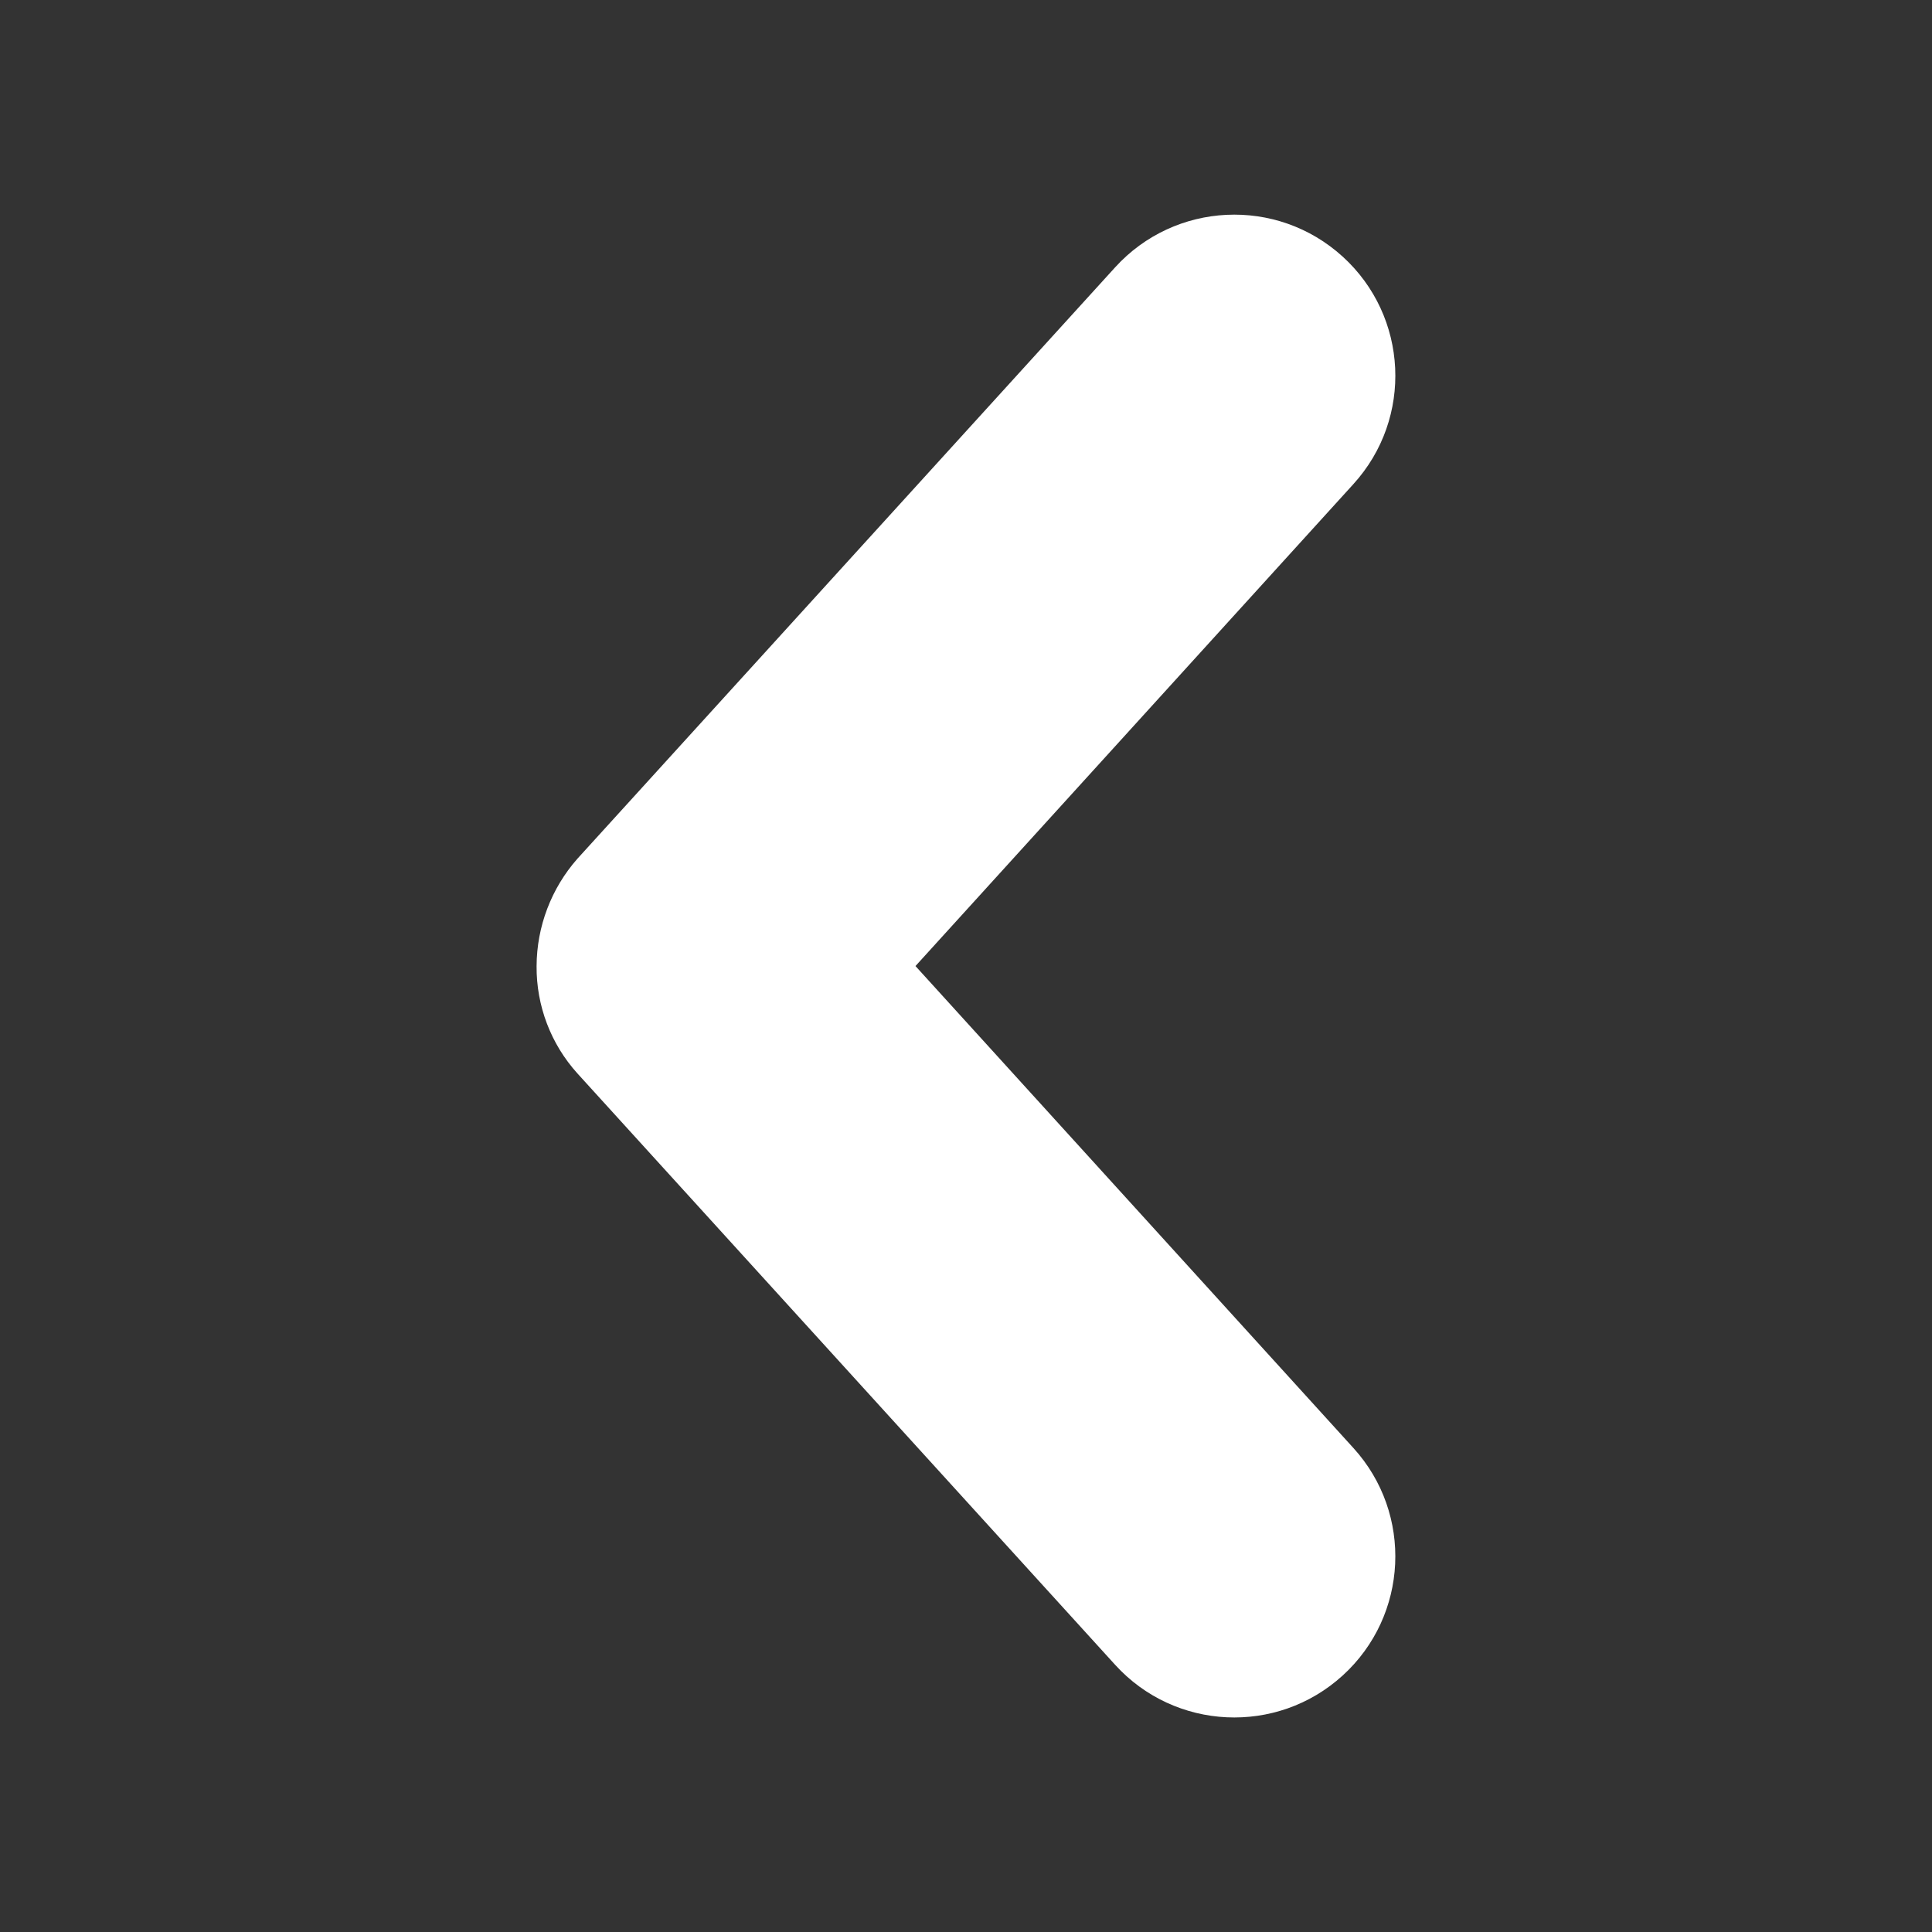 <?xml version="1.0" encoding="UTF-8"?>
<svg id="Capa_1" xmlns="http://www.w3.org/2000/svg" version="1.1" viewBox="0 0 800 800">
  <rect x="0" y="0" width="800" height="800" fill="#333333" stroke="none"/>
  <!-- Generator: Adobe Illustrator 29.6.0, SVG Export Plug-In . SVG Version: 2.1.1 Build 207)  -->
  <defs>
    <style>
      .st0 {
        fill: #fff;
      }
    </style>
  </defs>
  <path class="st0" d="M555.96,106.24c27.24,24.77,29.25,66.93,4.49,94.17l-.04.05-181.33,199.56,181.33,199.56c24.79,27.25,22.8,69.43-4.44,94.22-27.25,24.79-69.43,22.8-94.22-4.44l-222.67-244.89c-11-12.18-17.02-28.04-16.89-44.44.07-16.37,6.07-32.16,16.89-44.44l222.67-244.89c24.77-27.24,66.93-29.25,94.17-4.49.02.01.03.03.05.04h0Z"/>
</svg>